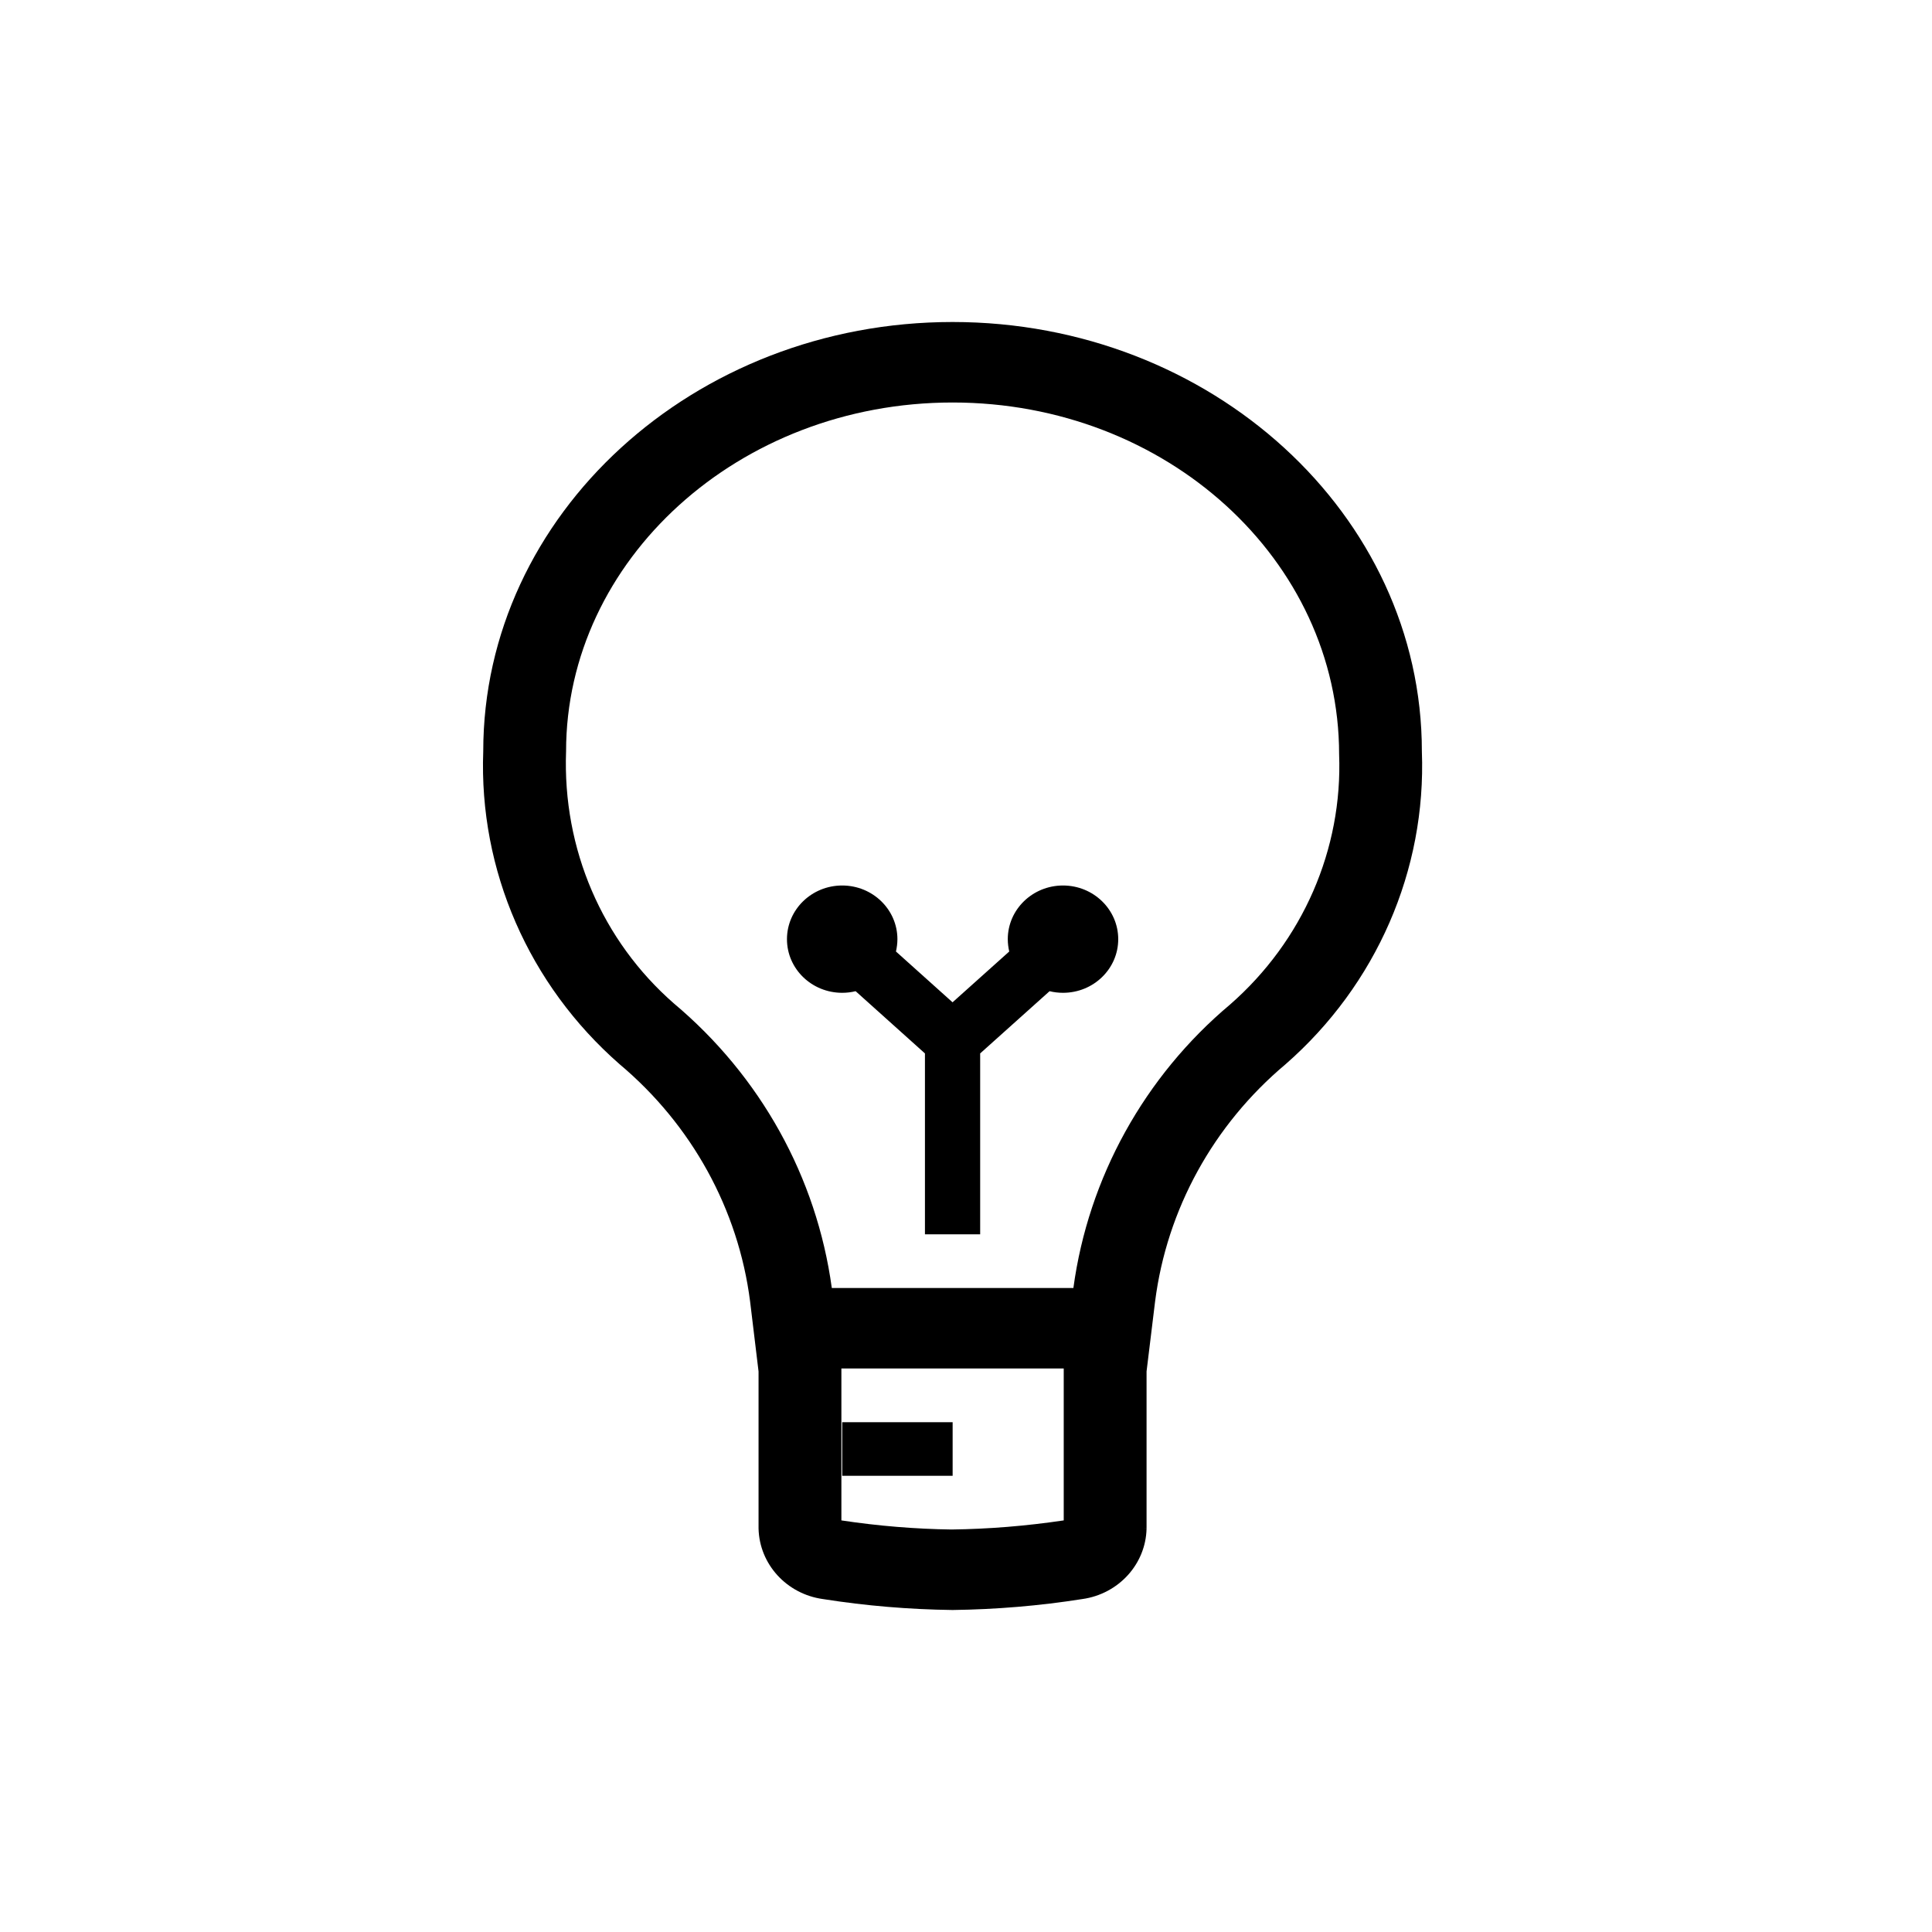 <svg width="24" height="24" viewBox="0 0 24 24" fill="none" xmlns="http://www.w3.org/2000/svg">
<path fill-rule="evenodd" clip-rule="evenodd" d="M14.243 18.989L14.199 18.988H14.243V17.036L14.349 16.167C14.495 15.024 15.072 13.974 15.969 13.221C17.099 12.233 17.719 10.809 17.663 9.333C17.663 6.393 15.048 4 11.833 4C8.619 4 6.003 6.393 6.003 9.333C5.948 10.809 6.568 12.233 7.698 13.221C8.594 13.974 9.172 15.024 9.318 16.167L9.423 17.037V18.989C9.434 19.431 9.771 19.801 10.222 19.864C10.755 19.948 11.293 19.993 11.833 20C12.373 19.993 12.912 19.948 13.445 19.864C13.895 19.801 14.233 19.431 14.243 18.989ZM15.281 12.478C14.218 13.37 13.52 14.628 13.334 16H10.333C10.145 14.624 9.447 13.368 8.37 12.464C7.483 11.688 6.987 10.55 7.032 9.333C7.032 6.959 9.174 5 11.833 5C14.493 5 16.634 6.959 16.635 9.37C16.68 10.55 16.184 11.688 15.281 12.478ZM10.452 17.037V17H13.214V18.887C12.743 18.957 12.282 18.994 11.82 19C11.378 18.994 10.913 18.957 10.452 18.887L10.452 17.037ZM12.519 11.667C12.519 11.719 12.526 11.771 12.537 11.82L11.833 12.451L11.13 11.82C11.141 11.771 11.148 11.719 11.148 11.667C11.148 11.299 10.841 11 10.462 11C10.083 11 9.776 11.299 9.776 11.667C9.776 12.035 10.083 12.333 10.462 12.333C10.519 12.333 10.575 12.326 10.629 12.313L11.49 13.086V15.333H12.176V13.086L13.038 12.313C13.091 12.326 13.148 12.333 13.205 12.333C13.584 12.333 13.891 12.035 13.891 11.667C13.891 11.299 13.584 11 13.205 11C12.826 11 12.519 11.299 12.519 11.667ZM10.462 18.333H11.834V17.667H10.462V18.333Z" fill="black"/>
</svg>
